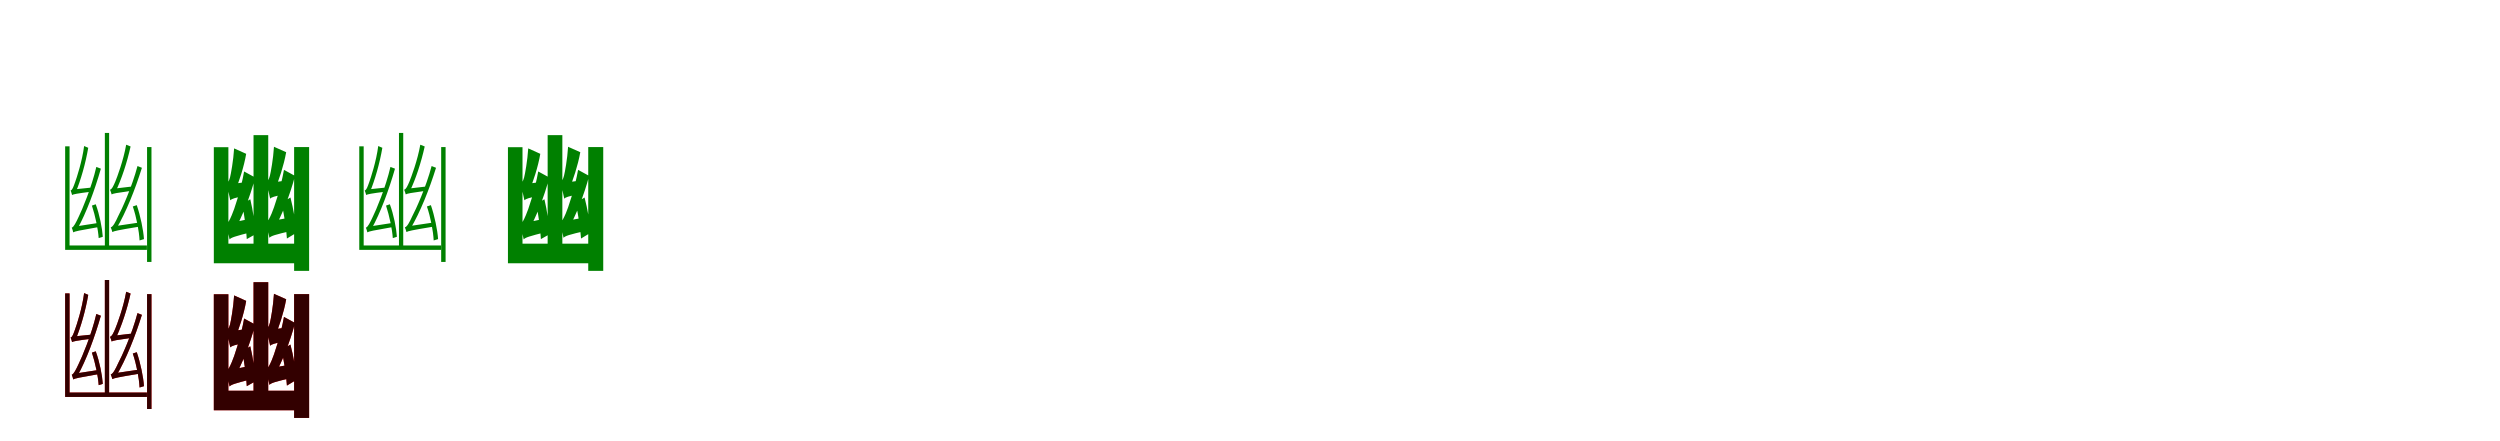 <?xml version="1.0" encoding="UTF-8"?>
<svg width="1700" height="300" xmlns="http://www.w3.org/2000/svg">
<rect width="100%" height="100%" fill="white"/>
<g fill="green" transform="translate(100 100) scale(0.1 -0.1)"><path d="M0.0 0.0V-781.0H30.0V0.0ZM-287.0 96.0V-694.0H-258.0V96.0ZM-375.0 -398.0C-352.0 -468.0 -333.0 -559.0 -329.0 -619.0L-301.0 -610.0C-305.0 -551.0 -323.0 -459.0 -349.0 -389.0ZM-97.0 -404.0C-72.0 -477.0 -54.0 -572.0 -51.0 -635.0L-21.0 -626.0C-25.0 -564.0 -45.0 -468.0 -70.0 -395.0ZM-502.0 -580.0C-502.0 -570.0 -474.0 -558.0 -474.0 -558.0V-557.0C-413.0 -448.0 -356.0 -293.0 -314.0 -147.0L-345.0 -135.0C-377.0 -275.0 -444.0 -432.0 -464.0 -472.0C-483.0 -513.0 -499.0 -545.0 -512.0 -548.0C-508.0 -556.0 -504.0 -572.0 -502.0 -580.0ZM-502.0 -580.0C-490.0 -573.0 -468.0 -568.0 -324.0 -543.0C-325.0 -536.0 -325.0 -524.0 -325.0 -515.0L-480.0 -539.0L-502.0 -553.0ZM-510.0 -326.0C-510.0 -316.0 -484.0 -306.0 -484.0 -306.0V-305.0C-451.0 -225.0 -418.0 -111.0 -400.0 -5.0L-428.0 7.0C-441.0 -96.0 -479.0 -211.0 -490.0 -241.0C-501.0 -271.0 -508.0 -293.0 -520.0 -295.0C-516.0 -303.0 -512.0 -319.0 -510.0 -326.0ZM-510.0 -326.0C-501.0 -321.0 -481.0 -316.0 -375.0 -303.0C-373.0 -297.0 -368.0 -283.0 -363.0 -274.0L-489.0 -287.0L-510.0 -299.0ZM-236.0 -578.0C-236.0 -568.0 -209.0 -556.0 -209.0 -556.0V-555.0C-144.0 -446.0 -81.0 -289.0 -35.0 -141.0L-65.0 -129.0C-102.0 -271.0 -174.0 -429.0 -196.0 -469.0C-215.0 -511.0 -232.0 -543.0 -247.0 -546.0C-243.0 -554.0 -238.0 -570.0 -236.0 -578.0ZM-236.0 -578.0C-224.0 -571.0 -203.0 -566.0 -58.0 -542.0C-59.0 -536.0 -60.0 -523.0 -59.0 -514.0L-214.0 -537.0L-236.0 -551.0ZM-241.0 -322.0C-241.0 -312.0 -213.0 -301.0 -213.0 -301.0V-300.0C-174.0 -220.0 -136.0 -105.0 -112.0 4.0L-142.0 16.0C-160.0 -89.0 -204.0 -206.0 -216.0 -235.0C-229.0 -265.0 -239.0 -288.0 -252.0 -290.0C-248.0 -298.0 -243.0 -314.0 -241.0 -322.0ZM-241.0 -322.0C-230.0 -316.0 -211.0 -312.0 -102.0 -297.0C-100.0 -290.0 -95.0 -276.0 -91.0 -267.0L-219.0 -282.0L-241.0 -295.0ZM-557.0 5.0V-699.0H-1.0V-669.0H-527.0V5.0Z"/></g>
<g fill="green" transform="translate(200 100) scale(0.1 -0.1)"><path d="M0.0 0.0V-842.0H102.0V0.0ZM-276.0 81.0V-725.0H-176.0V81.0ZM-354.0 -387.0C-338.0 -462.0 -325.0 -561.0 -322.0 -626.0L-262.0 -592.0C-266.0 -527.0 -280.0 -430.0 -298.0 -355.0ZM-86.0 -380.0C-68.0 -456.0 -53.0 -557.0 -49.0 -622.0L17.0 -582.0C12.0 -517.0 -5.0 -419.0 -25.0 -343.0ZM-439.0 -628.0C-439.0 -610.0 -408.0 -576.0 -408.0 -576.0V-572.0C-355.0 -478.0 -299.0 -339.0 -265.0 -207.0L-340.0 -166.0C-362.0 -292.0 -409.0 -431.0 -424.0 -463.0C-439.0 -498.0 -450.0 -520.0 -464.0 -525.0C-455.0 -554.0 -443.0 -607.0 -439.0 -628.0ZM-439.0 -628.0C-427.0 -615.0 -407.0 -608.0 -281.0 -576.0C-285.0 -554.0 -290.0 -515.0 -292.0 -486.0L-418.0 -513.0L-441.0 -545.0ZM-434.0 -362.0C-434.0 -344.0 -404.0 -308.0 -404.0 -308.0V-305.0C-375.0 -238.0 -341.0 -135.0 -326.0 -46.0L-408.0 -9.0C-413.0 -92.0 -430.0 -184.0 -436.0 -207.0C-443.0 -231.0 -452.0 -248.0 -461.0 -253.0C-451.0 -284.0 -438.0 -340.0 -434.0 -362.0ZM-434.0 -362.0C-424.0 -352.0 -408.0 -346.0 -325.0 -329.0C-324.0 -307.0 -322.0 -266.0 -319.0 -237.0L-413.0 -250.0L-435.0 -282.0ZM-168.0 -617.0C-168.0 -598.0 -137.0 -564.0 -137.0 -564.0V-560.0C-84.0 -466.0 -28.0 -327.0 6.0 -196.0L-69.0 -155.0C-91.0 -280.0 -138.0 -419.0 -153.0 -452.0C-168.0 -486.0 -179.0 -509.0 -193.0 -514.0C-184.0 -542.0 -171.0 -596.0 -168.0 -617.0ZM-168.0 -617.0C-155.0 -604.0 -136.0 -597.0 -10.0 -568.0C-13.0 -546.0 -17.0 -506.0 -19.0 -478.0L-146.0 -501.0L-170.0 -535.0ZM-163.0 -351.0C-163.0 -333.0 -133.0 -297.0 -133.0 -297.0V-294.0C-104.0 -228.0 -70.0 -125.0 -54.0 -35.0L-137.0 2.0C-142.0 -82.0 -159.0 -173.0 -165.0 -196.0C-172.0 -221.0 -181.0 -238.0 -190.0 -243.0C-180.0 -273.0 -167.0 -329.0 -163.0 -351.0ZM-164.0 -351.0C-154.0 -342.0 -139.0 -335.0 -55.0 -319.0C-55.0 -296.0 -52.0 -255.0 -49.0 -227.0L-143.0 -240.0L-166.0 -271.0ZM-546.0 -1.0V-790.0H42.0V-657.0H-447.0V-1.0Z"/></g>
<g fill="green" transform="translate(300 100) scale(0.1 -0.1)"><path d="M0.0 0.0V-781.0H30.0V0.0ZM-287.0 96.0V-694.0H-258.0V96.0ZM-375.0 -398.0C-352.0 -468.0 -333.0 -559.0 -329.0 -619.0L-301.0 -610.0C-305.0 -551.0 -323.0 -459.0 -349.0 -389.0ZM-97.0 -404.0C-72.0 -477.0 -54.0 -572.0 -51.0 -635.0L-21.0 -626.0C-25.0 -564.0 -45.0 -468.0 -70.0 -395.0ZM-502.0 -580.0C-502.0 -570.0 -474.0 -558.0 -474.0 -558.0V-557.0C-413.0 -448.0 -356.0 -293.0 -314.0 -147.0L-345.0 -135.0C-377.0 -275.0 -444.0 -432.0 -464.0 -472.0C-483.0 -513.0 -499.0 -545.0 -512.0 -548.0C-508.0 -556.0 -504.0 -572.0 -502.0 -580.0ZM-502.0 -580.0C-490.0 -573.0 -468.0 -568.0 -324.0 -543.0C-325.0 -536.0 -325.0 -524.0 -325.0 -515.0L-480.0 -539.0L-502.0 -553.0ZM-510.0 -326.0C-510.0 -316.0 -484.0 -306.0 -484.0 -306.0V-305.0C-451.0 -225.0 -418.0 -111.0 -400.0 -5.0L-428.0 7.0C-441.0 -96.0 -479.0 -211.0 -490.0 -241.0C-501.0 -271.0 -508.0 -293.0 -520.0 -295.0C-516.0 -303.0 -512.0 -319.0 -510.0 -326.0ZM-510.0 -326.0C-501.0 -321.0 -481.0 -316.0 -375.0 -303.0C-373.0 -297.0 -368.0 -283.0 -363.0 -274.0L-489.0 -287.0L-510.0 -299.0ZM-236.0 -578.0C-236.0 -568.0 -209.0 -556.0 -209.0 -556.0V-555.0C-144.0 -446.0 -81.0 -289.0 -35.0 -141.0L-65.0 -129.0C-102.0 -271.0 -174.0 -429.0 -196.0 -469.0C-215.0 -511.0 -232.0 -543.0 -247.0 -546.0C-243.0 -554.0 -238.0 -570.0 -236.0 -578.0ZM-236.0 -578.0C-224.0 -571.0 -203.0 -566.0 -58.0 -542.0C-59.0 -536.0 -60.0 -523.0 -59.0 -514.0L-214.0 -537.0L-236.0 -551.0ZM-241.0 -322.0C-241.0 -312.0 -213.0 -301.0 -213.0 -301.0V-300.0C-174.0 -220.0 -136.0 -105.0 -112.0 4.0L-142.0 16.0C-160.0 -89.0 -204.0 -206.0 -216.0 -235.0C-229.0 -265.0 -239.0 -288.0 -252.0 -290.0C-248.0 -298.0 -243.0 -314.0 -241.0 -322.0ZM-241.0 -322.0C-230.0 -316.0 -211.0 -312.0 -102.0 -297.0C-100.0 -290.0 -95.0 -276.0 -91.0 -267.0L-219.0 -282.0L-241.0 -295.0ZM-557.0 5.0V-699.0H-1.0V-669.0H-527.0V5.0Z"/></g>
<g fill="green" transform="translate(400 100) scale(0.1 -0.1)"><path d="M0.0 0.0V-842.0H102.0V0.0ZM-276.0 81.0V-725.0H-176.0V81.0ZM-354.0 -387.0C-338.0 -462.0 -325.0 -561.0 -322.0 -626.0L-262.0 -592.0C-266.0 -527.0 -280.0 -430.0 -298.0 -355.0ZM-86.0 -380.0C-68.0 -456.0 -53.0 -557.0 -49.0 -622.0L17.0 -582.0C12.0 -517.0 -5.0 -419.0 -25.0 -343.0ZM-439.0 -628.0C-439.0 -610.0 -408.0 -576.0 -408.0 -576.0V-572.0C-355.0 -478.0 -299.0 -339.0 -265.0 -207.0L-340.0 -166.0C-362.0 -292.0 -409.0 -431.0 -424.0 -463.0C-439.0 -498.0 -450.0 -520.0 -464.0 -525.0C-455.0 -554.0 -443.0 -607.0 -439.0 -628.0ZM-439.0 -628.0C-427.0 -615.0 -407.0 -608.0 -281.0 -576.0C-285.0 -554.0 -290.0 -515.0 -292.0 -486.0L-418.0 -513.0L-441.0 -545.0ZM-434.0 -362.0C-434.0 -344.0 -404.0 -308.0 -404.0 -308.0V-305.0C-375.0 -238.0 -341.0 -135.0 -326.0 -46.0L-408.0 -9.0C-413.0 -92.0 -430.0 -184.0 -436.0 -207.0C-443.0 -231.0 -452.0 -248.0 -461.0 -253.0C-451.0 -284.0 -438.0 -340.0 -434.0 -362.0ZM-434.0 -362.0C-424.0 -352.0 -408.0 -346.0 -325.0 -329.0C-324.0 -307.0 -322.0 -266.0 -319.0 -237.0L-413.0 -250.0L-435.0 -282.0ZM-168.0 -617.0C-168.0 -598.0 -137.0 -564.0 -137.0 -564.0V-560.0C-84.0 -466.0 -28.0 -327.0 6.0 -196.0L-69.0 -155.0C-91.0 -280.0 -138.0 -419.0 -153.0 -452.0C-168.0 -486.0 -179.0 -509.0 -193.0 -514.0C-184.0 -542.0 -171.0 -596.0 -168.0 -617.0ZM-168.0 -617.0C-155.0 -604.0 -136.0 -597.0 -10.0 -568.0C-13.0 -546.0 -17.0 -506.0 -19.0 -478.0L-146.0 -501.0L-170.0 -535.0ZM-163.0 -351.0C-163.0 -333.0 -133.0 -297.0 -133.0 -297.0V-294.0C-104.0 -228.0 -70.0 -125.0 -54.0 -35.0L-137.0 2.0C-142.0 -82.0 -159.0 -173.0 -165.0 -196.0C-172.0 -221.0 -181.0 -238.0 -190.0 -243.0C-180.0 -273.0 -167.0 -329.0 -163.0 -351.0ZM-164.0 -351.0C-154.0 -342.0 -139.0 -335.0 -55.0 -319.0C-55.0 -296.0 -52.0 -255.0 -49.0 -227.0L-143.0 -240.0L-166.0 -271.0ZM-546.0 -1.0V-790.0H42.0V-657.0H-447.0V-1.0Z"/></g>
<g fill="red" transform="translate(100 200) scale(0.1 -0.1)"><path d="M0.0 0.0V-781.0H30.0V0.0ZM-287.0 96.0V-694.0H-258.0V96.0ZM-375.0 -398.0C-352.0 -468.0 -333.0 -559.0 -329.0 -619.0L-301.0 -610.0C-305.0 -551.0 -323.0 -459.0 -349.0 -389.0ZM-97.0 -404.0C-72.0 -477.0 -54.0 -572.0 -51.0 -635.0L-21.0 -626.0C-25.0 -564.0 -45.0 -468.0 -70.0 -395.0ZM-502.0 -580.0C-502.0 -570.0 -474.0 -558.0 -474.0 -558.0V-557.0C-413.0 -448.0 -356.0 -293.0 -314.0 -147.0L-345.0 -135.0C-377.0 -275.0 -444.0 -432.0 -464.0 -472.0C-483.0 -513.0 -499.0 -545.0 -512.0 -548.0C-508.0 -556.0 -504.0 -572.0 -502.0 -580.0ZM-502.0 -580.0C-490.0 -573.0 -468.0 -568.0 -324.0 -543.0C-325.0 -536.0 -325.0 -524.0 -325.0 -515.0L-480.0 -539.0L-502.0 -553.0ZM-510.0 -326.0C-510.0 -316.0 -484.0 -306.0 -484.0 -306.0V-305.0C-451.0 -225.0 -418.0 -111.0 -400.0 -5.0L-428.0 7.0C-441.0 -96.0 -479.0 -211.0 -490.0 -241.0C-501.0 -271.0 -508.0 -293.0 -520.0 -295.0C-516.0 -303.0 -512.0 -319.0 -510.0 -326.0ZM-510.0 -326.0C-501.0 -321.0 -481.0 -316.0 -375.0 -303.0C-373.0 -297.0 -368.0 -283.0 -363.0 -274.0L-489.0 -287.0L-510.0 -299.0ZM-236.0 -578.0C-236.0 -568.0 -209.0 -556.0 -209.0 -556.0V-555.0C-144.0 -446.0 -81.0 -289.0 -35.0 -141.0L-65.0 -129.0C-102.0 -271.0 -174.0 -429.0 -196.0 -469.0C-215.0 -511.0 -232.0 -543.0 -247.0 -546.0C-243.0 -554.0 -238.0 -570.0 -236.0 -578.0ZM-236.0 -578.0C-224.0 -571.0 -203.0 -566.0 -58.0 -542.0C-59.0 -536.0 -60.0 -523.0 -59.0 -514.0L-214.0 -537.0L-236.0 -551.0ZM-241.0 -322.0C-241.0 -312.0 -213.0 -301.0 -213.0 -301.0V-300.0C-174.0 -220.0 -136.0 -105.0 -112.0 4.0L-142.0 16.0C-160.0 -89.0 -204.0 -206.0 -216.0 -235.0C-229.0 -265.0 -239.0 -288.0 -252.0 -290.0C-248.0 -298.0 -243.0 -314.0 -241.0 -322.0ZM-241.0 -322.0C-230.0 -316.0 -211.0 -312.0 -102.0 -297.0C-100.0 -290.0 -95.0 -276.0 -91.0 -267.0L-219.0 -282.0L-241.0 -295.0ZM-557.0 5.0V-699.0H-1.0V-669.0H-527.0V5.0Z"/></g>
<g fill="black" opacity=".8" transform="translate(100 200) scale(0.1 -0.1)"><path d="M0.0 0.0V-781.0H30.0V0.0ZM-287.0 96.0V-694.0H-258.0V96.0ZM-375.0 -398.0C-352.0 -468.0 -333.0 -559.0 -329.0 -619.0L-301.0 -610.0C-305.0 -551.0 -323.0 -459.0 -349.0 -389.0ZM-97.0 -404.0C-72.0 -477.0 -54.0 -572.0 -51.0 -635.0L-21.0 -626.0C-25.0 -564.0 -45.0 -468.0 -70.0 -395.0ZM-502.0 -580.0C-502.0 -570.0 -474.0 -558.0 -474.0 -558.0V-557.0C-413.0 -448.0 -356.0 -293.0 -314.0 -147.0L-345.0 -135.0C-377.0 -275.0 -444.0 -432.0 -464.0 -472.0C-483.0 -513.0 -499.0 -545.0 -512.0 -548.0C-508.0 -556.0 -504.0 -572.0 -502.0 -580.0ZM-502.0 -580.0C-490.0 -573.0 -468.0 -568.0 -324.0 -543.0C-325.0 -536.0 -325.0 -524.0 -325.0 -515.0L-480.0 -539.0L-502.0 -553.0ZM-510.0 -326.0C-510.0 -316.0 -484.0 -306.0 -484.0 -306.0V-305.0C-451.0 -225.0 -418.0 -111.0 -400.0 -5.0L-428.0 7.0C-441.0 -96.0 -479.0 -211.0 -490.0 -241.0C-501.0 -271.0 -508.0 -293.0 -520.0 -295.0C-516.0 -303.0 -512.0 -319.0 -510.0 -326.0ZM-510.0 -326.0C-501.0 -321.0 -481.0 -316.0 -375.0 -303.0C-373.0 -297.0 -368.0 -283.0 -363.0 -274.0L-489.0 -287.0L-510.0 -299.0ZM-236.0 -578.0C-236.0 -568.0 -209.0 -556.0 -209.0 -556.0V-555.0C-144.0 -446.0 -81.0 -289.0 -35.0 -141.0L-65.0 -129.0C-102.0 -271.0 -174.0 -429.0 -196.0 -469.0C-215.0 -511.0 -232.0 -543.0 -247.0 -546.0C-243.0 -554.0 -238.0 -570.0 -236.0 -578.0ZM-236.0 -578.0C-224.0 -571.0 -203.0 -566.0 -58.0 -542.0C-59.0 -536.0 -60.0 -523.0 -59.0 -514.0L-214.0 -537.0L-236.0 -551.0ZM-241.0 -322.0C-241.0 -312.0 -213.0 -301.0 -213.0 -301.0V-300.0C-174.0 -220.0 -136.0 -105.0 -112.0 4.0L-142.0 16.0C-160.0 -89.0 -204.0 -206.0 -216.0 -235.0C-229.0 -265.0 -239.0 -288.0 -252.0 -290.0C-248.0 -298.0 -243.0 -314.0 -241.0 -322.0ZM-241.0 -322.0C-230.0 -316.0 -211.0 -312.0 -102.0 -297.0C-100.0 -290.0 -95.0 -276.0 -91.0 -267.0L-219.0 -282.0L-241.0 -295.0ZM-557.0 5.0V-699.0H-1.0V-669.0H-527.0V5.0Z"/></g>
<g fill="red" transform="translate(200 200) scale(0.1 -0.1)"><path d="M0.0 0.0V-842.0H102.0V0.0ZM-276.0 81.0V-725.0H-176.0V81.0ZM-354.0 -387.0C-338.0 -462.0 -325.0 -561.0 -322.0 -626.0L-262.0 -592.0C-266.0 -527.0 -280.0 -430.0 -298.0 -355.0ZM-86.0 -380.0C-68.0 -456.0 -53.0 -557.0 -49.0 -622.0L17.0 -582.0C12.0 -517.0 -5.0 -419.0 -25.0 -343.0ZM-439.0 -628.0C-439.0 -610.0 -408.0 -576.0 -408.0 -576.0V-572.0C-355.0 -478.0 -299.0 -339.0 -265.0 -207.0L-340.0 -166.0C-362.0 -292.0 -409.0 -431.0 -424.0 -463.0C-439.0 -498.0 -450.0 -520.0 -464.0 -525.0C-455.0 -554.0 -443.0 -607.0 -439.0 -628.0ZM-439.0 -628.0C-427.0 -615.0 -407.0 -608.0 -281.0 -576.0C-285.0 -554.0 -290.0 -515.0 -292.0 -486.0L-418.0 -513.0L-441.0 -545.0ZM-434.0 -362.0C-434.0 -344.0 -404.0 -308.0 -404.0 -308.0V-305.0C-375.0 -238.0 -341.0 -135.0 -326.0 -46.0L-408.0 -9.0C-413.0 -92.0 -430.0 -184.0 -436.0 -207.0C-443.0 -231.0 -452.0 -248.0 -461.0 -253.0C-451.0 -284.0 -438.0 -340.0 -434.0 -362.0ZM-434.0 -362.0C-424.0 -352.0 -408.0 -346.0 -325.0 -329.0C-324.0 -307.0 -322.0 -266.0 -319.0 -237.0L-413.0 -250.0L-435.0 -282.0ZM-168.0 -617.0C-168.0 -598.0 -137.0 -564.0 -137.0 -564.0V-560.0C-84.0 -466.0 -28.0 -327.0 6.0 -196.0L-69.0 -155.0C-91.0 -280.0 -138.0 -419.0 -153.0 -452.0C-168.0 -486.0 -179.0 -509.0 -193.0 -514.0C-184.0 -542.0 -171.0 -596.0 -168.0 -617.0ZM-168.0 -617.0C-155.0 -604.0 -136.0 -597.0 -10.0 -568.0C-13.0 -546.0 -17.0 -506.0 -19.0 -478.0L-146.0 -501.0L-170.0 -535.0ZM-163.0 -351.0C-163.0 -333.0 -133.0 -297.0 -133.0 -297.0V-294.0C-104.0 -228.0 -70.0 -125.0 -54.0 -35.0L-137.0 2.0C-142.0 -82.0 -159.0 -173.0 -165.0 -196.0C-172.0 -221.0 -181.0 -238.0 -190.0 -243.0C-180.0 -273.0 -167.0 -329.0 -163.0 -351.0ZM-164.0 -351.0C-154.0 -342.0 -139.0 -335.0 -55.0 -319.0C-55.0 -296.0 -52.0 -255.0 -49.0 -227.0L-143.0 -240.0L-166.0 -271.0ZM-546.0 -1.0V-790.0H42.0V-657.0H-447.0V-1.0Z"/></g>
<g fill="black" opacity=".8" transform="translate(200 200) scale(0.1 -0.1)"><path d="M0.0 0.0V-842.0H102.0V0.0ZM-276.0 81.0V-725.0H-176.0V81.0ZM-354.0 -387.0C-338.0 -462.0 -325.0 -561.0 -322.0 -626.0L-262.0 -592.0C-266.0 -527.0 -280.0 -430.0 -298.0 -355.0ZM-86.0 -380.0C-68.0 -456.0 -53.0 -557.0 -49.0 -622.0L17.0 -582.0C12.0 -517.0 -5.0 -419.0 -25.0 -343.0ZM-439.0 -628.0C-439.0 -610.0 -408.0 -576.0 -408.0 -576.0V-572.0C-355.0 -478.0 -299.0 -339.0 -265.0 -207.0L-340.0 -166.0C-362.0 -292.0 -409.0 -431.0 -424.0 -463.0C-439.0 -498.0 -450.0 -520.0 -464.0 -525.0C-455.0 -554.0 -443.0 -607.0 -439.0 -628.0ZM-439.0 -628.0C-427.0 -615.0 -407.0 -608.0 -281.0 -576.0C-285.0 -554.0 -290.0 -515.0 -292.0 -486.0L-418.0 -513.0L-441.0 -545.0ZM-434.0 -362.0C-434.0 -344.0 -404.0 -308.0 -404.0 -308.0V-305.0C-375.0 -238.0 -341.0 -135.0 -326.0 -46.0L-408.0 -9.0C-413.0 -92.0 -430.0 -184.0 -436.0 -207.0C-443.0 -231.0 -452.0 -248.0 -461.0 -253.0C-451.0 -284.0 -438.0 -340.0 -434.0 -362.0ZM-434.0 -362.0C-424.0 -352.0 -408.0 -346.0 -325.0 -329.0C-324.0 -307.0 -322.0 -266.0 -319.0 -237.0L-413.0 -250.0L-435.0 -282.0ZM-168.0 -617.0C-168.0 -598.0 -137.0 -564.0 -137.0 -564.0V-560.0C-84.0 -466.0 -28.0 -327.0 6.0 -196.0L-69.0 -155.0C-91.0 -280.0 -138.0 -419.0 -153.0 -452.0C-168.0 -486.0 -179.0 -509.0 -193.0 -514.0C-184.0 -542.0 -171.0 -596.0 -168.0 -617.0ZM-168.0 -617.0C-155.0 -604.0 -136.0 -597.0 -10.0 -568.0C-13.0 -546.0 -17.0 -506.0 -19.0 -478.0L-146.0 -501.0L-170.0 -535.0ZM-163.0 -351.0C-163.0 -333.0 -133.0 -297.0 -133.0 -297.0V-294.0C-104.0 -228.0 -70.0 -125.0 -54.0 -35.0L-137.0 2.0C-142.0 -82.0 -159.0 -173.0 -165.0 -196.0C-172.0 -221.0 -181.0 -238.0 -190.0 -243.0C-180.0 -273.0 -167.0 -329.0 -163.0 -351.0ZM-164.0 -351.0C-154.0 -342.0 -139.0 -335.0 -55.0 -319.0C-55.0 -296.0 -52.0 -255.0 -49.0 -227.0L-143.0 -240.0L-166.0 -271.0ZM-546.0 -1.0V-790.0H42.0V-657.0H-447.0V-1.0Z"/></g>
</svg>
